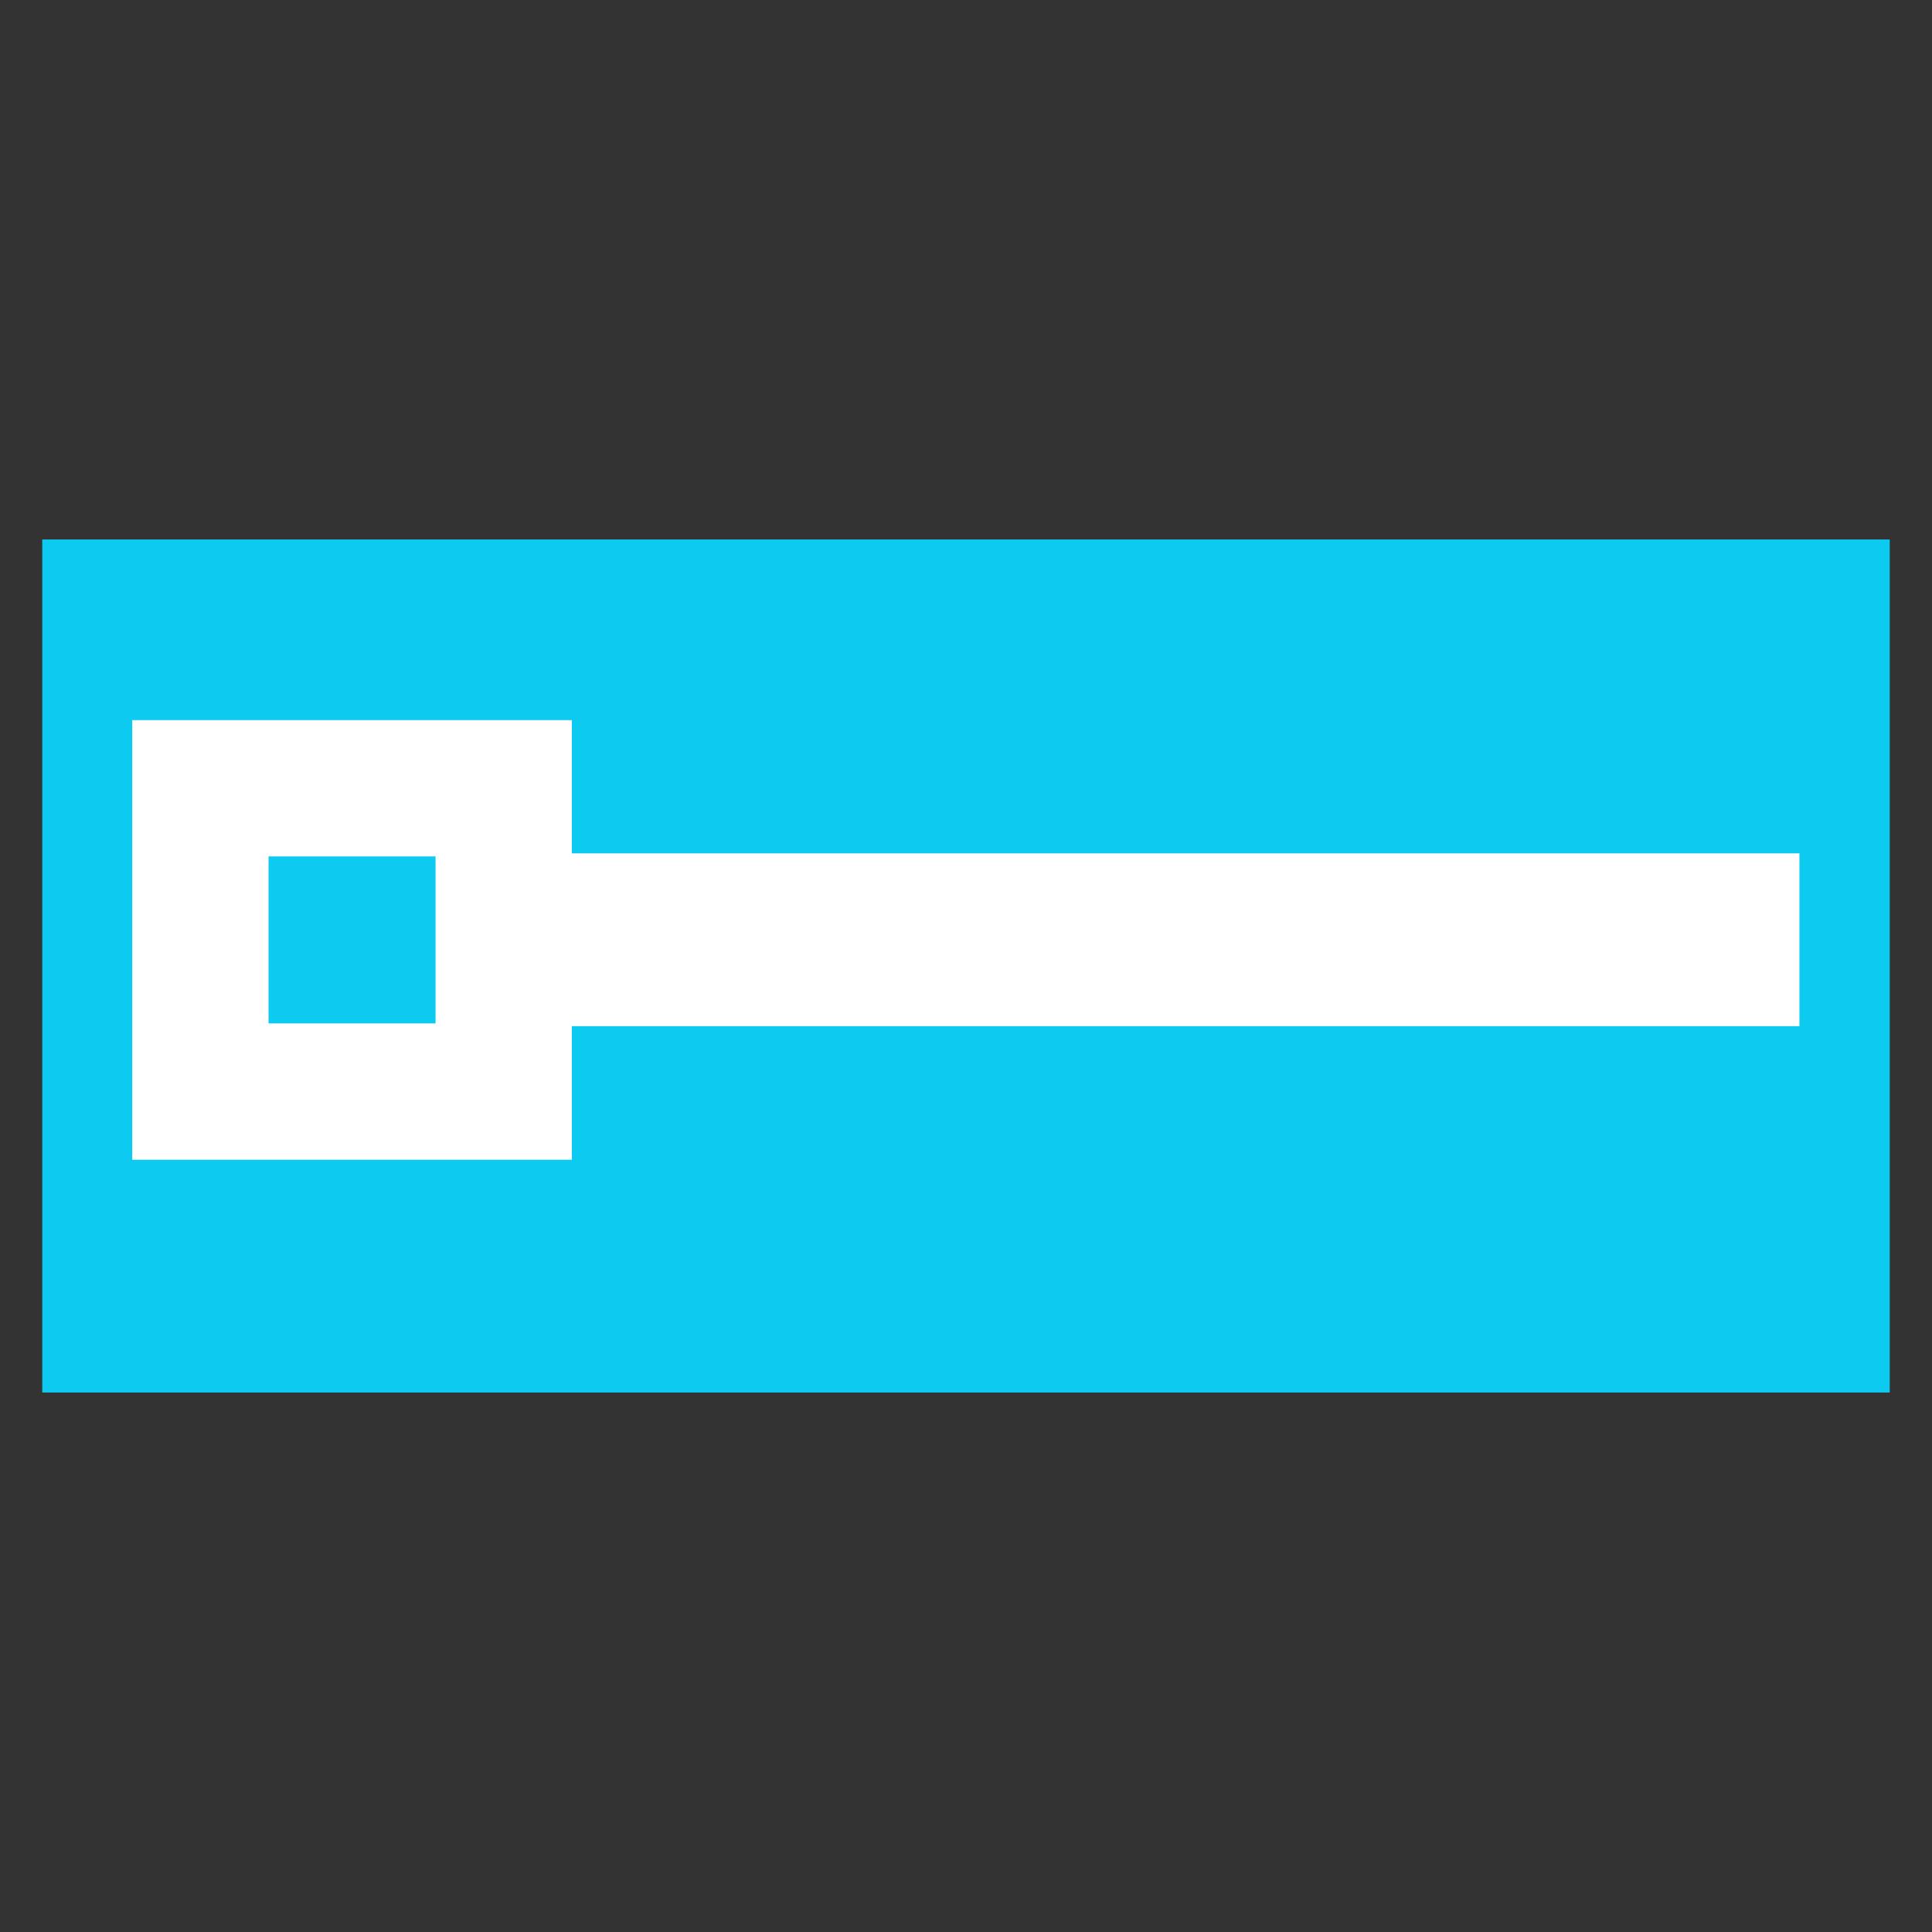 <?xml version="1.0" encoding="utf-8"?>
<!-- Generator: Adobe Illustrator 25.0.0, SVG Export Plug-In . SVG Version: 6.00 Build 0)  -->
<svg version="1.1" id="Layer_1" xmlns="http://www.w3.org/2000/svg" xmlns:xlink="http://www.w3.org/1999/xlink" x="0px" y="0px"
	 viewBox="0 0 566.9 566.9" style="enable-background:new 0 0 566.9 566.9;" xml:space="preserve">
<rect x="0" y="0" width="566.9" height="566.9" fill="#333333" stroke="none"/>
<style type="text/css">
	.st0{display:none;}
	.st1{display:inline;fill:#0A8936;}
	.st2{fill:#0DCAF0;}
	.st3{fill:none;stroke:#FFFFFF;stroke-width:40;stroke-miterlimit:10;}
	.st4{fill:#FFFFFF;stroke:#FFFFFF;stroke-width:40;stroke-miterlimit:10;}
</style>
<g id="Layer_4" class="st0">
	<rect class="st1" width="566.9" height="566.9"/>
</g>
<g id="Layer_3">
</g>
<rect x="12.4" y="158.3" class="st2" width="542.1" height="250.3"/>
<rect x="58.8" y="231.3" class="st3" width="89" height="89"/>
<rect x="166.7" y="270.4" class="st4" width="341.3" height="10.7"/>
</svg>
